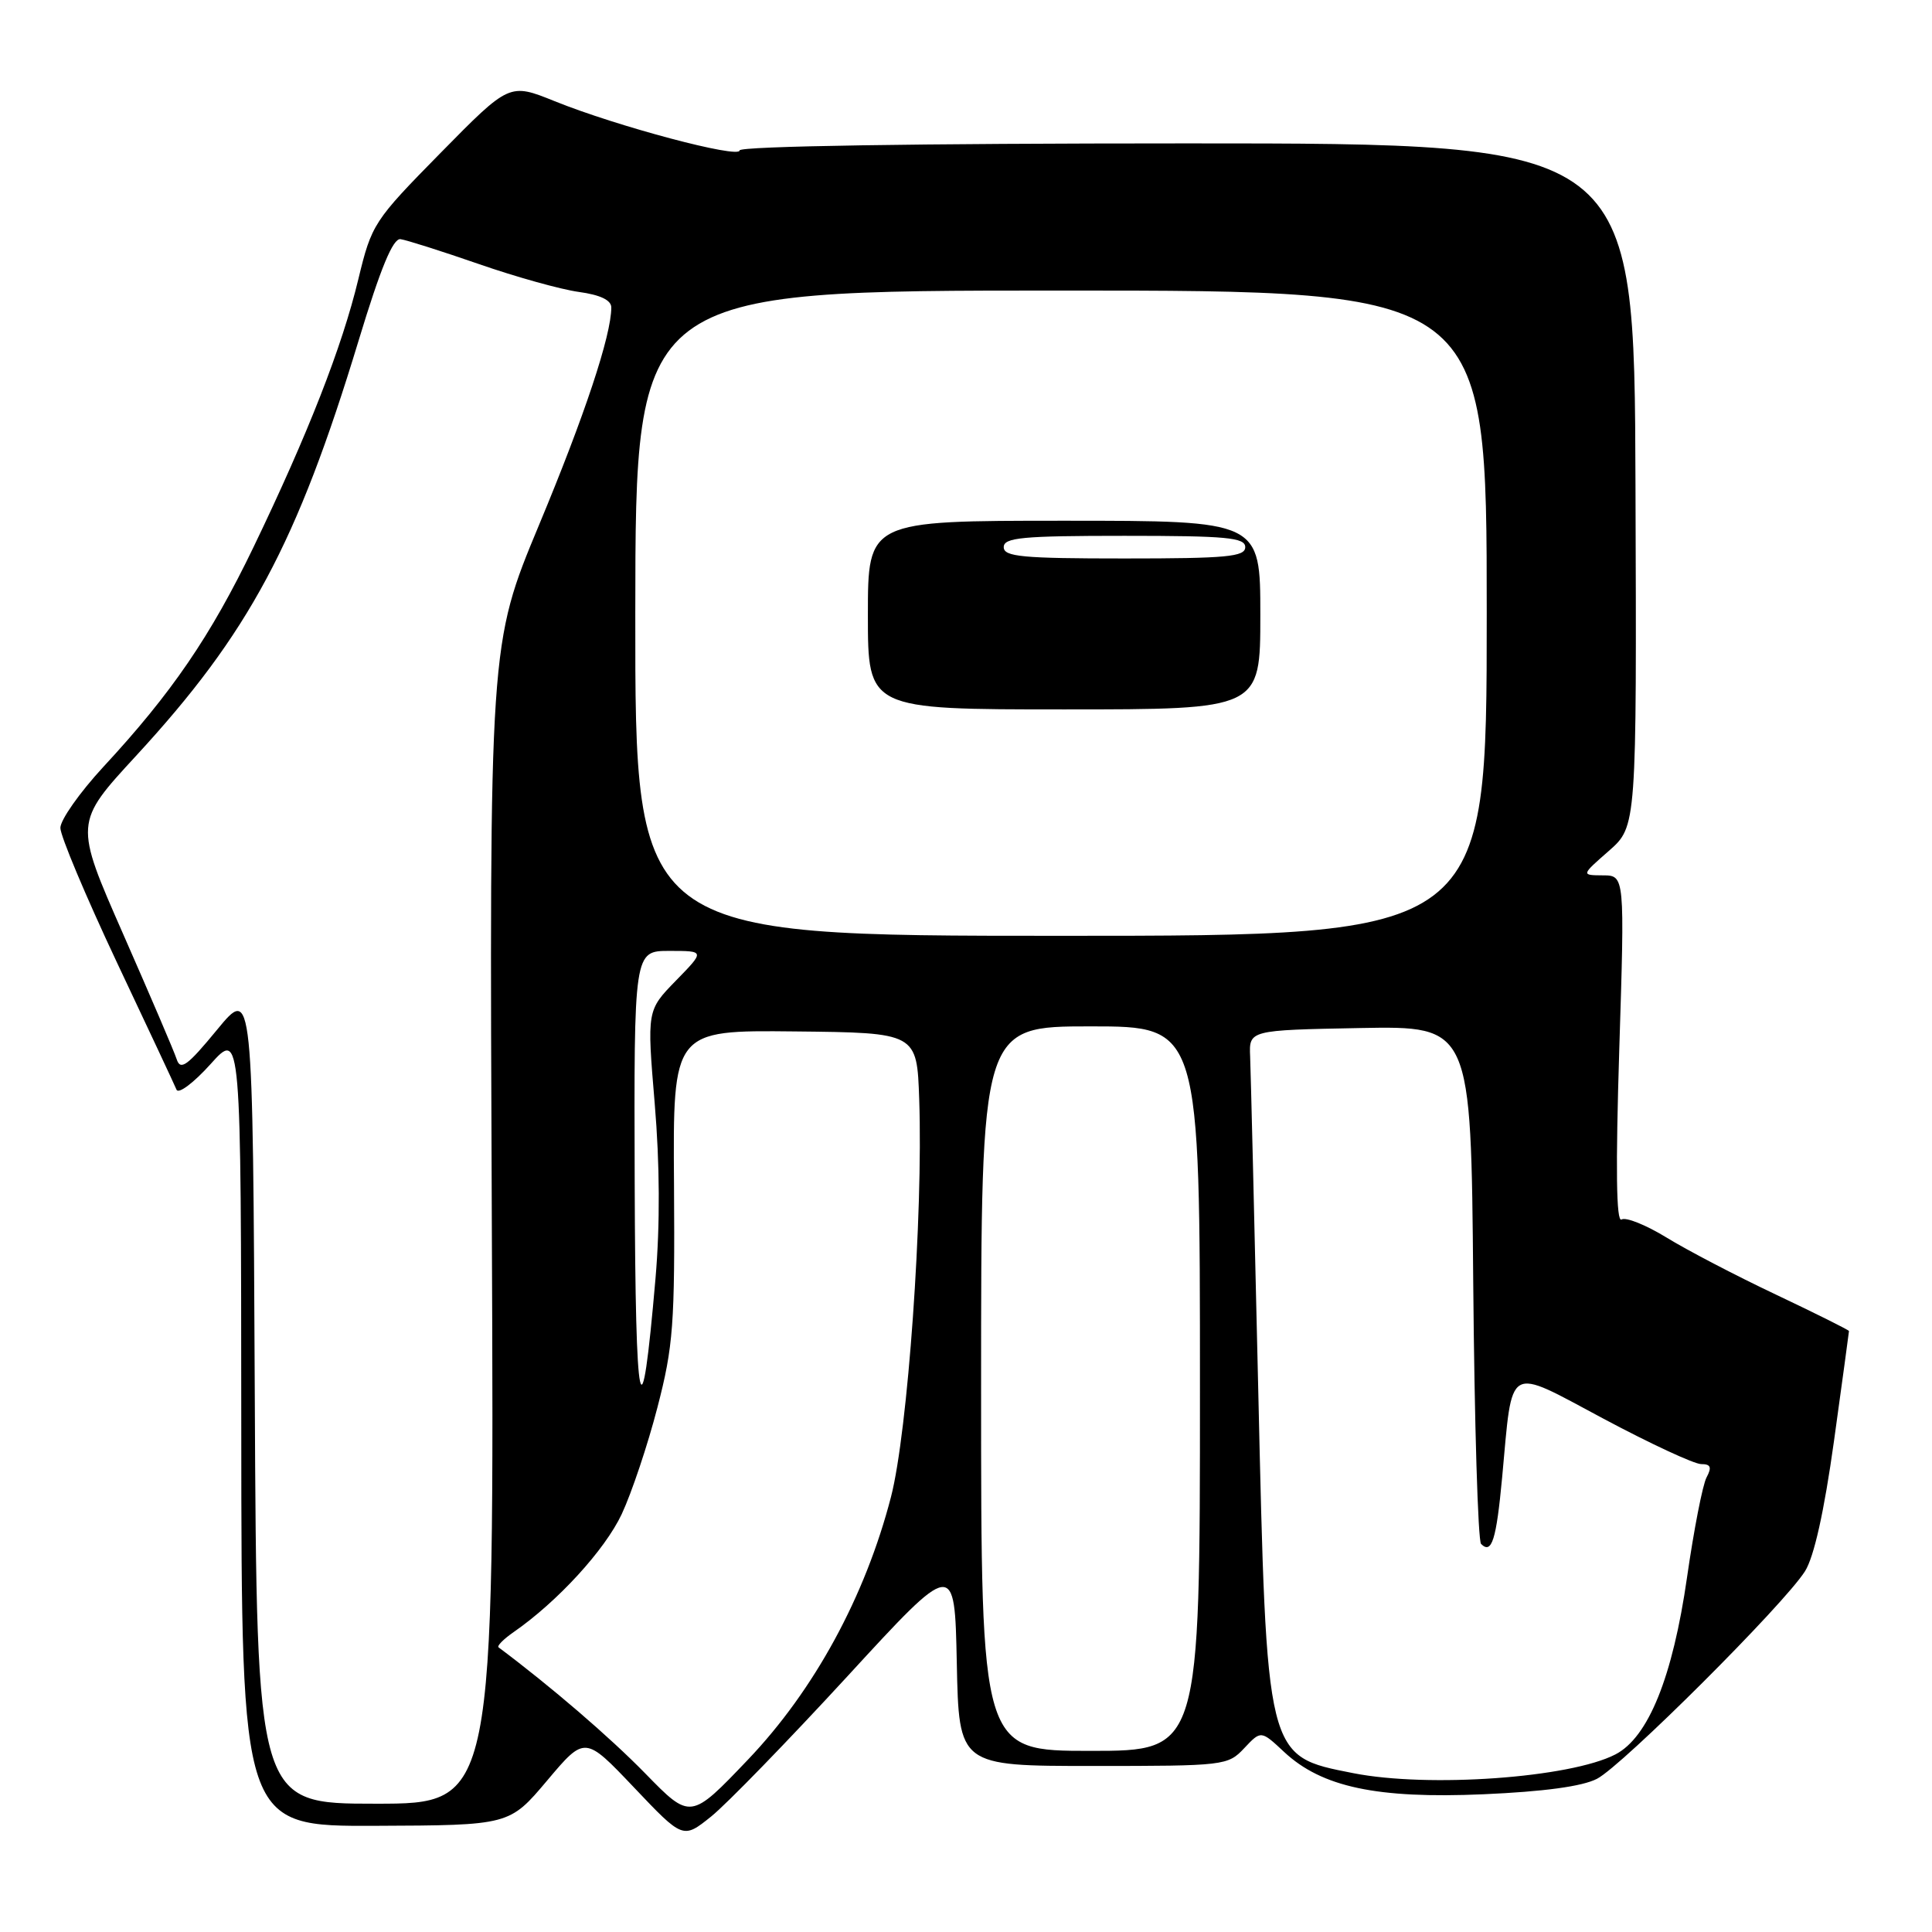 <?xml version="1.0" encoding="UTF-8" standalone="no"?>
<!DOCTYPE svg PUBLIC "-//W3C//DTD SVG 1.1//EN" "http://www.w3.org/Graphics/SVG/1.1/DTD/svg11.dtd" >
<svg xmlns="http://www.w3.org/2000/svg" xmlns:xlink="http://www.w3.org/1999/xlink" version="1.1" viewBox="0 0 256 256">
 <g >
 <path fill="currentColor"
d=" M 112.24 222.17 C 126.50 206.65 126.50 206.65 126.78 220.33 C 127.06 234.00 127.06 234.00 144.85 234.00 C 162.26 234.00 162.70 233.95 164.87 231.64 C 167.09 229.28 167.09 229.28 170.15 232.14 C 175.14 236.80 182.46 238.36 196.55 237.75 C 204.55 237.40 209.67 236.71 211.61 235.70 C 214.98 233.96 236.39 212.60 239.17 208.20 C 240.37 206.31 241.71 200.29 243.01 190.96 C 244.10 183.07 245.00 176.51 245.00 176.37 C 245.00 176.24 240.65 174.07 235.34 171.55 C 230.03 169.04 223.48 165.62 220.79 163.96 C 218.09 162.31 215.43 161.24 214.86 161.59 C 214.16 162.02 214.07 154.84 214.56 139.11 C 215.29 116.00 215.29 116.00 212.39 115.99 C 209.50 115.97 209.50 115.97 213.19 112.74 C 216.87 109.50 216.87 109.50 216.71 64.25 C 216.56 19.00 216.56 19.00 157.28 19.00 C 121.40 19.00 98.00 19.37 98.00 19.93 C 98.00 21.06 81.76 16.75 73.50 13.41 C 67.50 10.99 67.50 10.99 58.39 20.25 C 49.51 29.28 49.25 29.68 47.48 37.00 C 45.33 45.96 40.79 57.55 33.59 72.50 C 27.91 84.29 22.74 91.86 13.68 101.63 C 10.56 105.01 8.00 108.64 8.00 109.70 C 8.00 110.76 11.36 118.75 15.46 127.46 C 19.57 136.16 23.14 143.78 23.39 144.39 C 23.65 145.00 25.68 143.47 27.90 141.00 C 31.94 136.50 31.94 136.50 31.97 189.25 C 32.00 242.00 32.00 242.00 49.75 241.93 C 67.50 241.86 67.50 241.86 72.50 235.93 C 77.50 230.00 77.50 230.00 84.00 236.84 C 90.50 243.69 90.50 243.69 94.24 240.69 C 96.29 239.04 104.39 230.70 112.24 222.17 Z  M 85.50 234.99 C 80.78 230.16 72.99 223.46 66.06 218.28 C 65.82 218.10 66.72 217.19 68.06 216.26 C 73.87 212.23 80.15 205.38 82.38 200.63 C 83.70 197.81 85.83 191.45 87.11 186.50 C 89.22 178.37 89.43 175.52 89.31 157.00 C 89.16 136.50 89.16 136.50 105.33 136.67 C 121.50 136.84 121.50 136.84 121.80 145.67 C 122.33 160.96 120.29 189.75 118.06 198.35 C 114.65 211.53 107.90 223.94 99.13 233.14 C 91.50 241.14 91.50 241.14 85.50 234.99 Z  M 33.76 184.84 C 33.50 130.69 33.50 130.69 28.76 136.45 C 24.82 141.24 23.91 141.90 23.41 140.35 C 23.08 139.33 19.88 131.87 16.32 123.77 C 9.84 109.03 9.84 109.03 18.03 100.15 C 32.98 83.93 39.34 72.07 47.52 45.12 C 50.44 35.49 52.07 31.56 53.07 31.69 C 53.86 31.80 58.52 33.28 63.43 34.98 C 68.34 36.69 74.30 38.35 76.68 38.68 C 79.54 39.07 81.00 39.77 81.00 40.74 C 81.00 44.43 77.48 55.04 71.42 69.57 C 64.84 85.38 64.84 85.38 65.17 162.19 C 65.50 239.00 65.50 239.00 49.76 239.00 C 34.02 239.00 34.02 239.00 33.76 184.84 Z  M 179.30 234.95 C 167.72 232.66 167.85 233.19 166.72 184.00 C 166.21 161.72 165.73 141.93 165.65 140.00 C 165.50 136.50 165.50 136.50 180.21 136.22 C 194.92 135.95 194.92 135.95 195.21 169.89 C 195.37 188.56 195.84 204.17 196.25 204.58 C 197.66 205.99 198.27 204.06 199.04 195.78 C 200.46 180.49 199.48 181.06 212.48 187.99 C 218.68 191.30 224.50 194.00 225.41 194.00 C 226.68 194.00 226.85 194.41 226.13 195.76 C 225.61 196.72 224.45 202.68 223.54 209.01 C 221.64 222.23 218.41 230.22 214.05 232.47 C 208.04 235.58 189.26 236.92 179.30 234.95 Z  M 130.00 184.00 C 130.00 136.00 130.00 136.00 144.50 136.00 C 159.00 136.00 159.00 136.00 159.00 184.00 C 159.00 232.00 159.00 232.00 144.50 232.00 C 130.00 232.00 130.00 232.00 130.00 184.00 Z  M 84.10 156.75 C 84.00 126.00 84.00 126.00 88.70 126.00 C 93.41 126.00 93.41 126.00 89.56 129.94 C 85.72 133.88 85.72 133.88 86.75 146.19 C 87.43 154.23 87.47 162.27 86.86 169.37 C 84.96 191.40 84.20 187.94 84.10 156.75 Z  M 84.18 81.25 C 84.21 38.50 84.21 38.50 140.60 38.50 C 197.00 38.50 197.00 38.50 197.00 81.25 C 197.00 124.00 197.00 124.00 140.57 124.00 C 84.15 124.00 84.15 124.00 84.18 81.25 Z  M 167.00 81.50 C 167.00 69.00 167.00 69.00 141.00 69.00 C 115.00 69.00 115.00 69.00 115.00 81.50 C 115.00 94.00 115.00 94.00 141.00 94.00 C 167.00 94.00 167.00 94.00 167.00 81.50 Z  M 133.00 72.50 C 133.00 71.23 135.44 71.00 149.00 71.00 C 162.56 71.00 165.00 71.23 165.00 72.50 C 165.00 73.77 162.56 74.00 149.00 74.00 C 135.44 74.00 133.00 73.77 133.00 72.50 Z "/>
</g>
</svg>